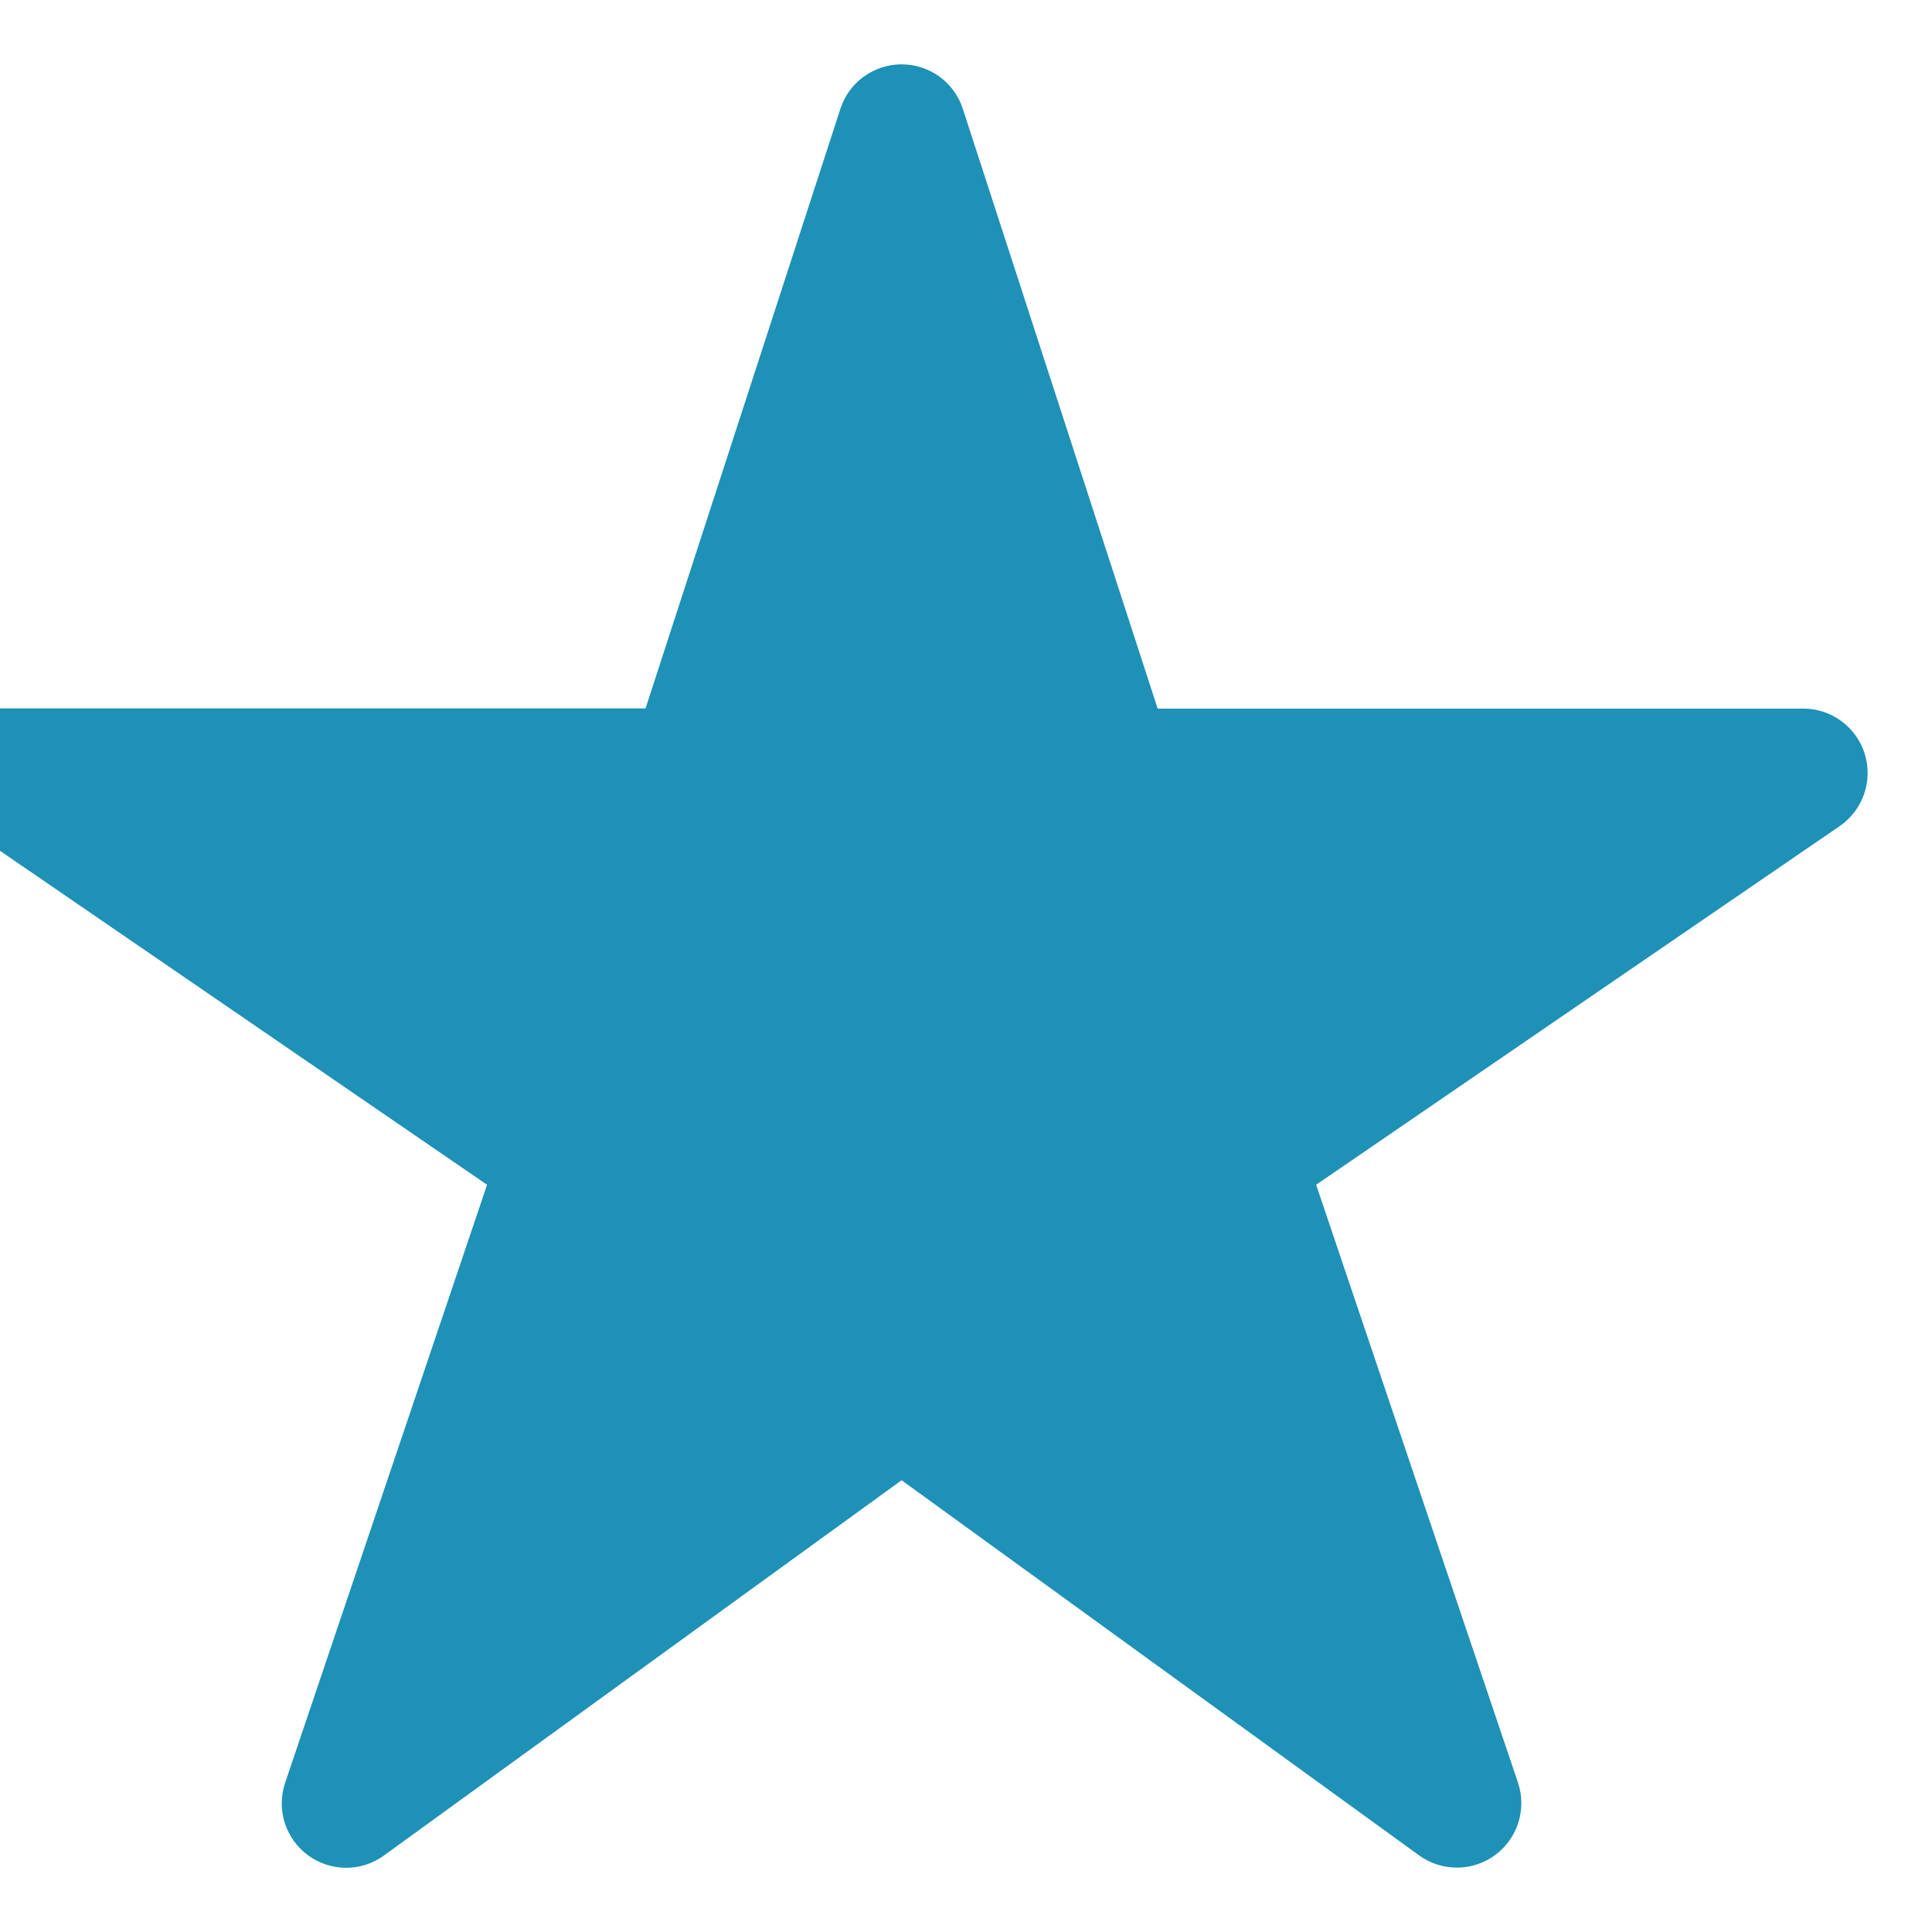 <svg width="30" height="30" viewBox="0 0 30 30" fill="none" xmlns="http://www.w3.org/2000/svg" xmlns:xlink="http://www.w3.org/1999/xlink">
<path d="M22.625,29C22.414,29.001 22.209,28.935 22.038,28.812L14,22.985L5.962,28.812C5.79,28.937 5.583,29.004 5.371,29.003C5.159,29.002 4.953,28.934 4.782,28.808C4.611,28.682 4.485,28.505 4.421,28.303C4.357,28.101 4.36,27.883 4.428,27.682L7.563,18.397L-0.563,12.825C-0.738,12.704 -0.871,12.531 -0.942,12.329C-1.012,12.128 -1.016,11.909 -0.953,11.705C-0.89,11.502 -0.764,11.323 -0.592,11.196C-0.421,11.069 -0.213,11.001 0,11L10.024,11L13.049,1.691C13.114,1.49 13.241,1.314 13.412,1.19C13.583,1.066 13.789,0.999 14,0.999C14.211,0.999 14.417,1.066 14.588,1.19C14.759,1.314 14.886,1.49 14.951,1.691L17.976,11.003L28,11.003C28.214,11.003 28.422,11.071 28.594,11.198C28.766,11.325 28.892,11.503 28.956,11.707C29.019,11.911 29.015,12.13 28.945,12.332C28.875,12.533 28.742,12.707 28.566,12.828L20.437,18.397L23.571,27.68C23.621,27.83 23.636,27.99 23.612,28.147C23.589,28.304 23.528,28.453 23.436,28.582C23.344,28.711 23.222,28.816 23.081,28.889C22.94,28.962 22.784,29 22.625,29Z" fill="#1E91B6"/>
</svg>
